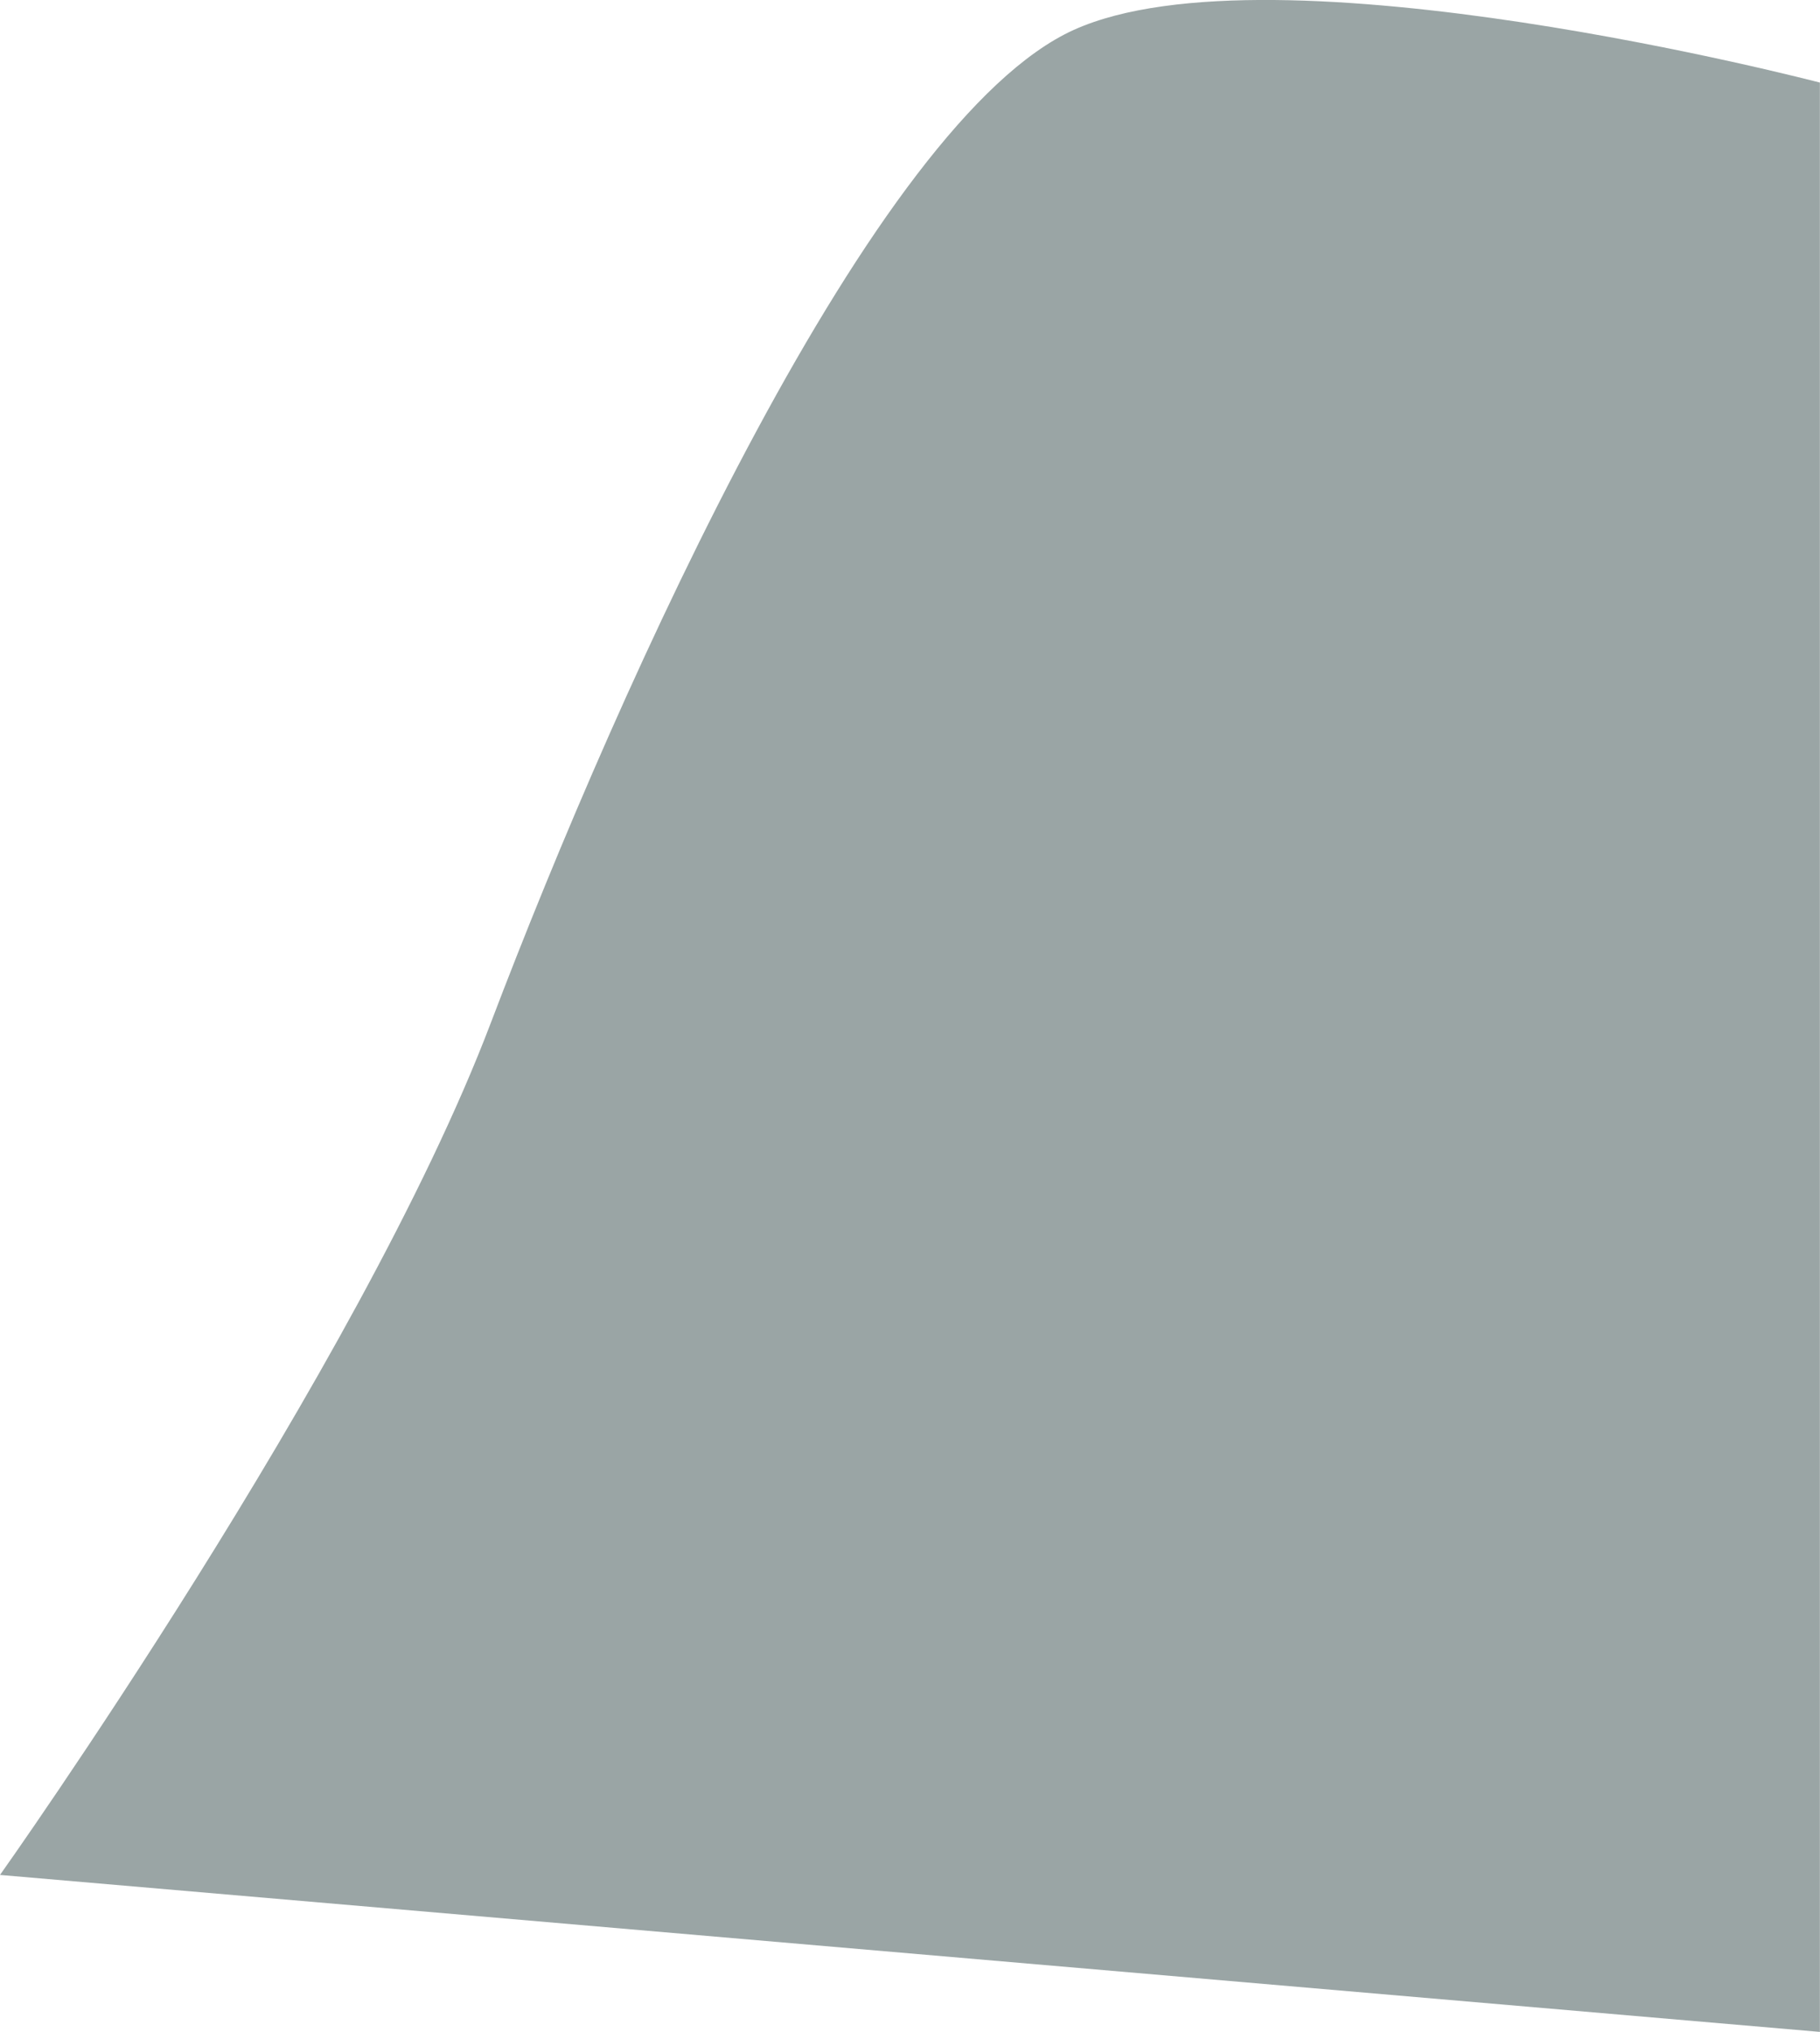 <svg xmlns="http://www.w3.org/2000/svg" viewBox="0 0 527.13 588.46"><defs><style>.cls-1{fill:#9aa5a5;}</style></defs><title>summitscene-bg-mt-right</title><g id="Layer_2" data-name="Layer 2"><g id="Layer_9" data-name="Layer 9"><path class="cls-1" d="M0,543S104,396.6,142.1,296.38,253.14,34.83,311,8.66s216.1,15.26,216.1,15.26V588.46Z"/></g></g></svg>